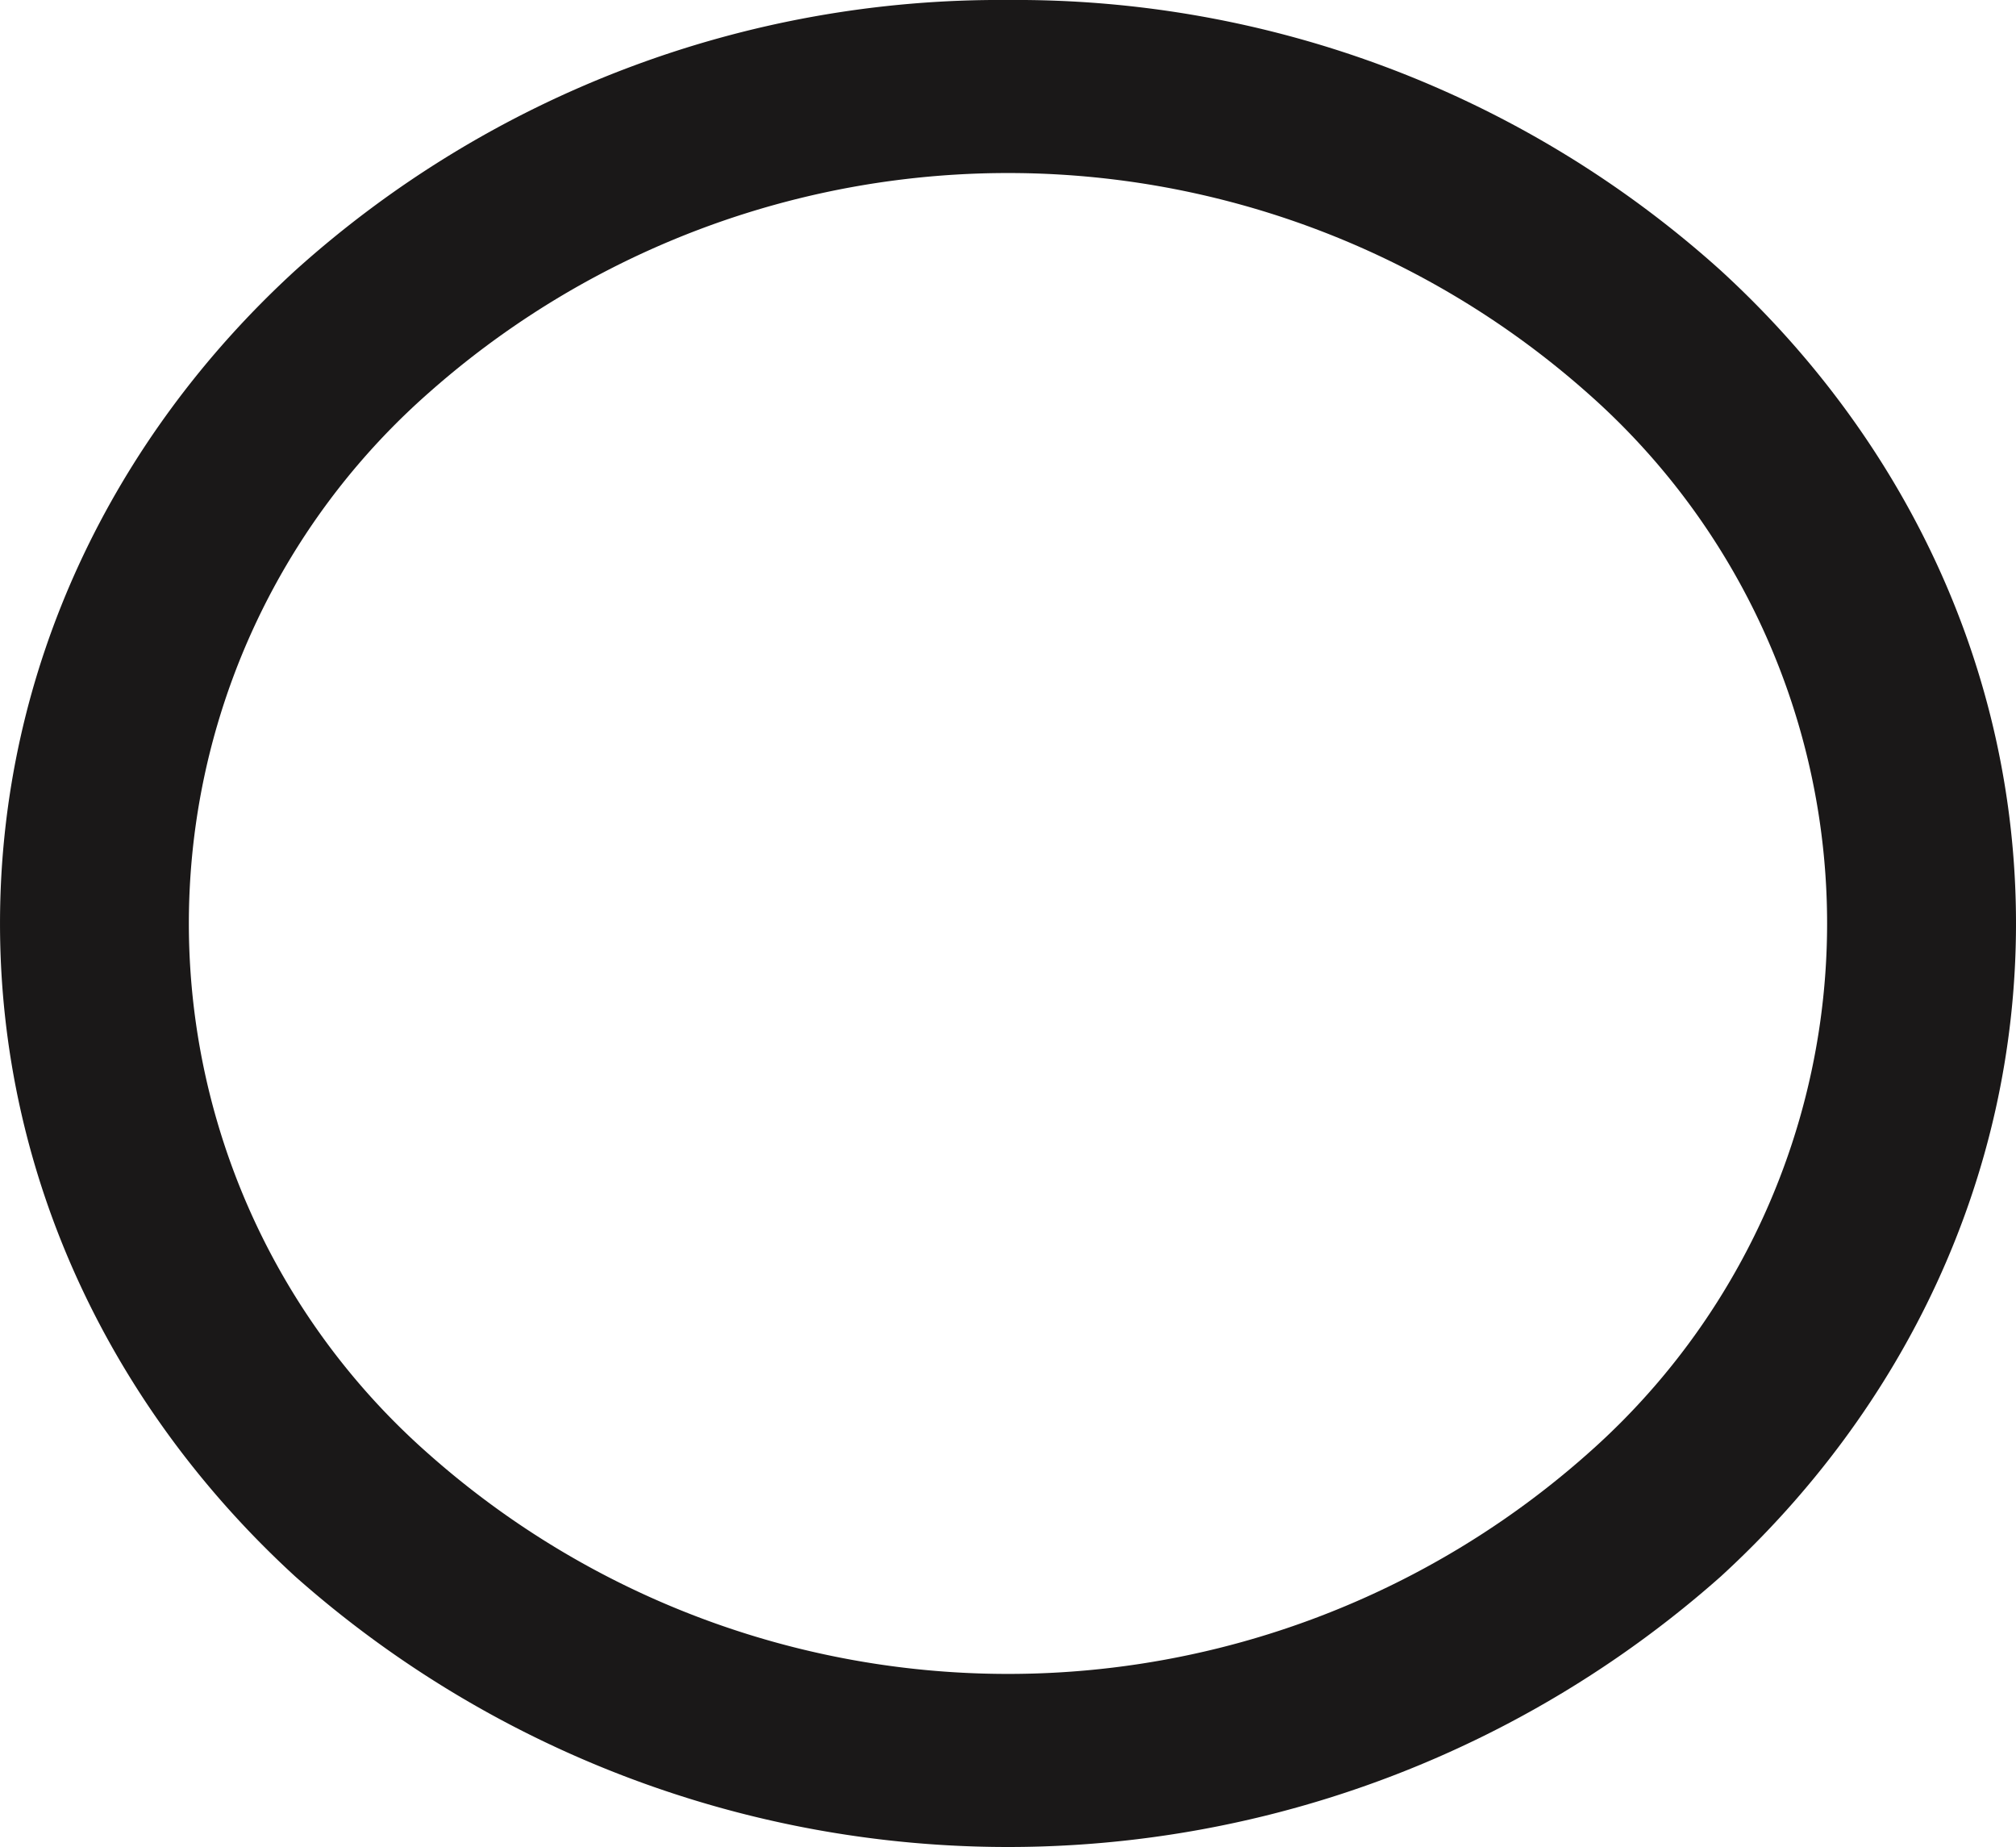 <svg xmlns="http://www.w3.org/2000/svg" width="131.419" height="120.379" viewBox="0 0 131.419 120.379">
  <path id="Контур_47" data-name="Контур 47" d="M1018.818,468.253a68.633,68.633,0,0,1,46.464,17.631c11.89,10.888,19.245,25.938,19.245,42.559s-7.355,31.667-19.245,42.559a70.041,70.041,0,0,1-92.928,0c-11.89-10.891-19.245-25.938-19.245-42.559s7.355-31.671,19.245-42.559a68.635,68.635,0,0,1,46.464-17.631Zm37.759,25.6a56.934,56.934,0,0,0-75.518,0,46.063,46.063,0,0,0,0,69.173,56.924,56.924,0,0,0,75.518,0,46.07,46.07,0,0,0,0-69.173Z" transform="translate(-953.108 -468.253)" fill="#1a1818" fill-rule="evenodd"/>
</svg>
